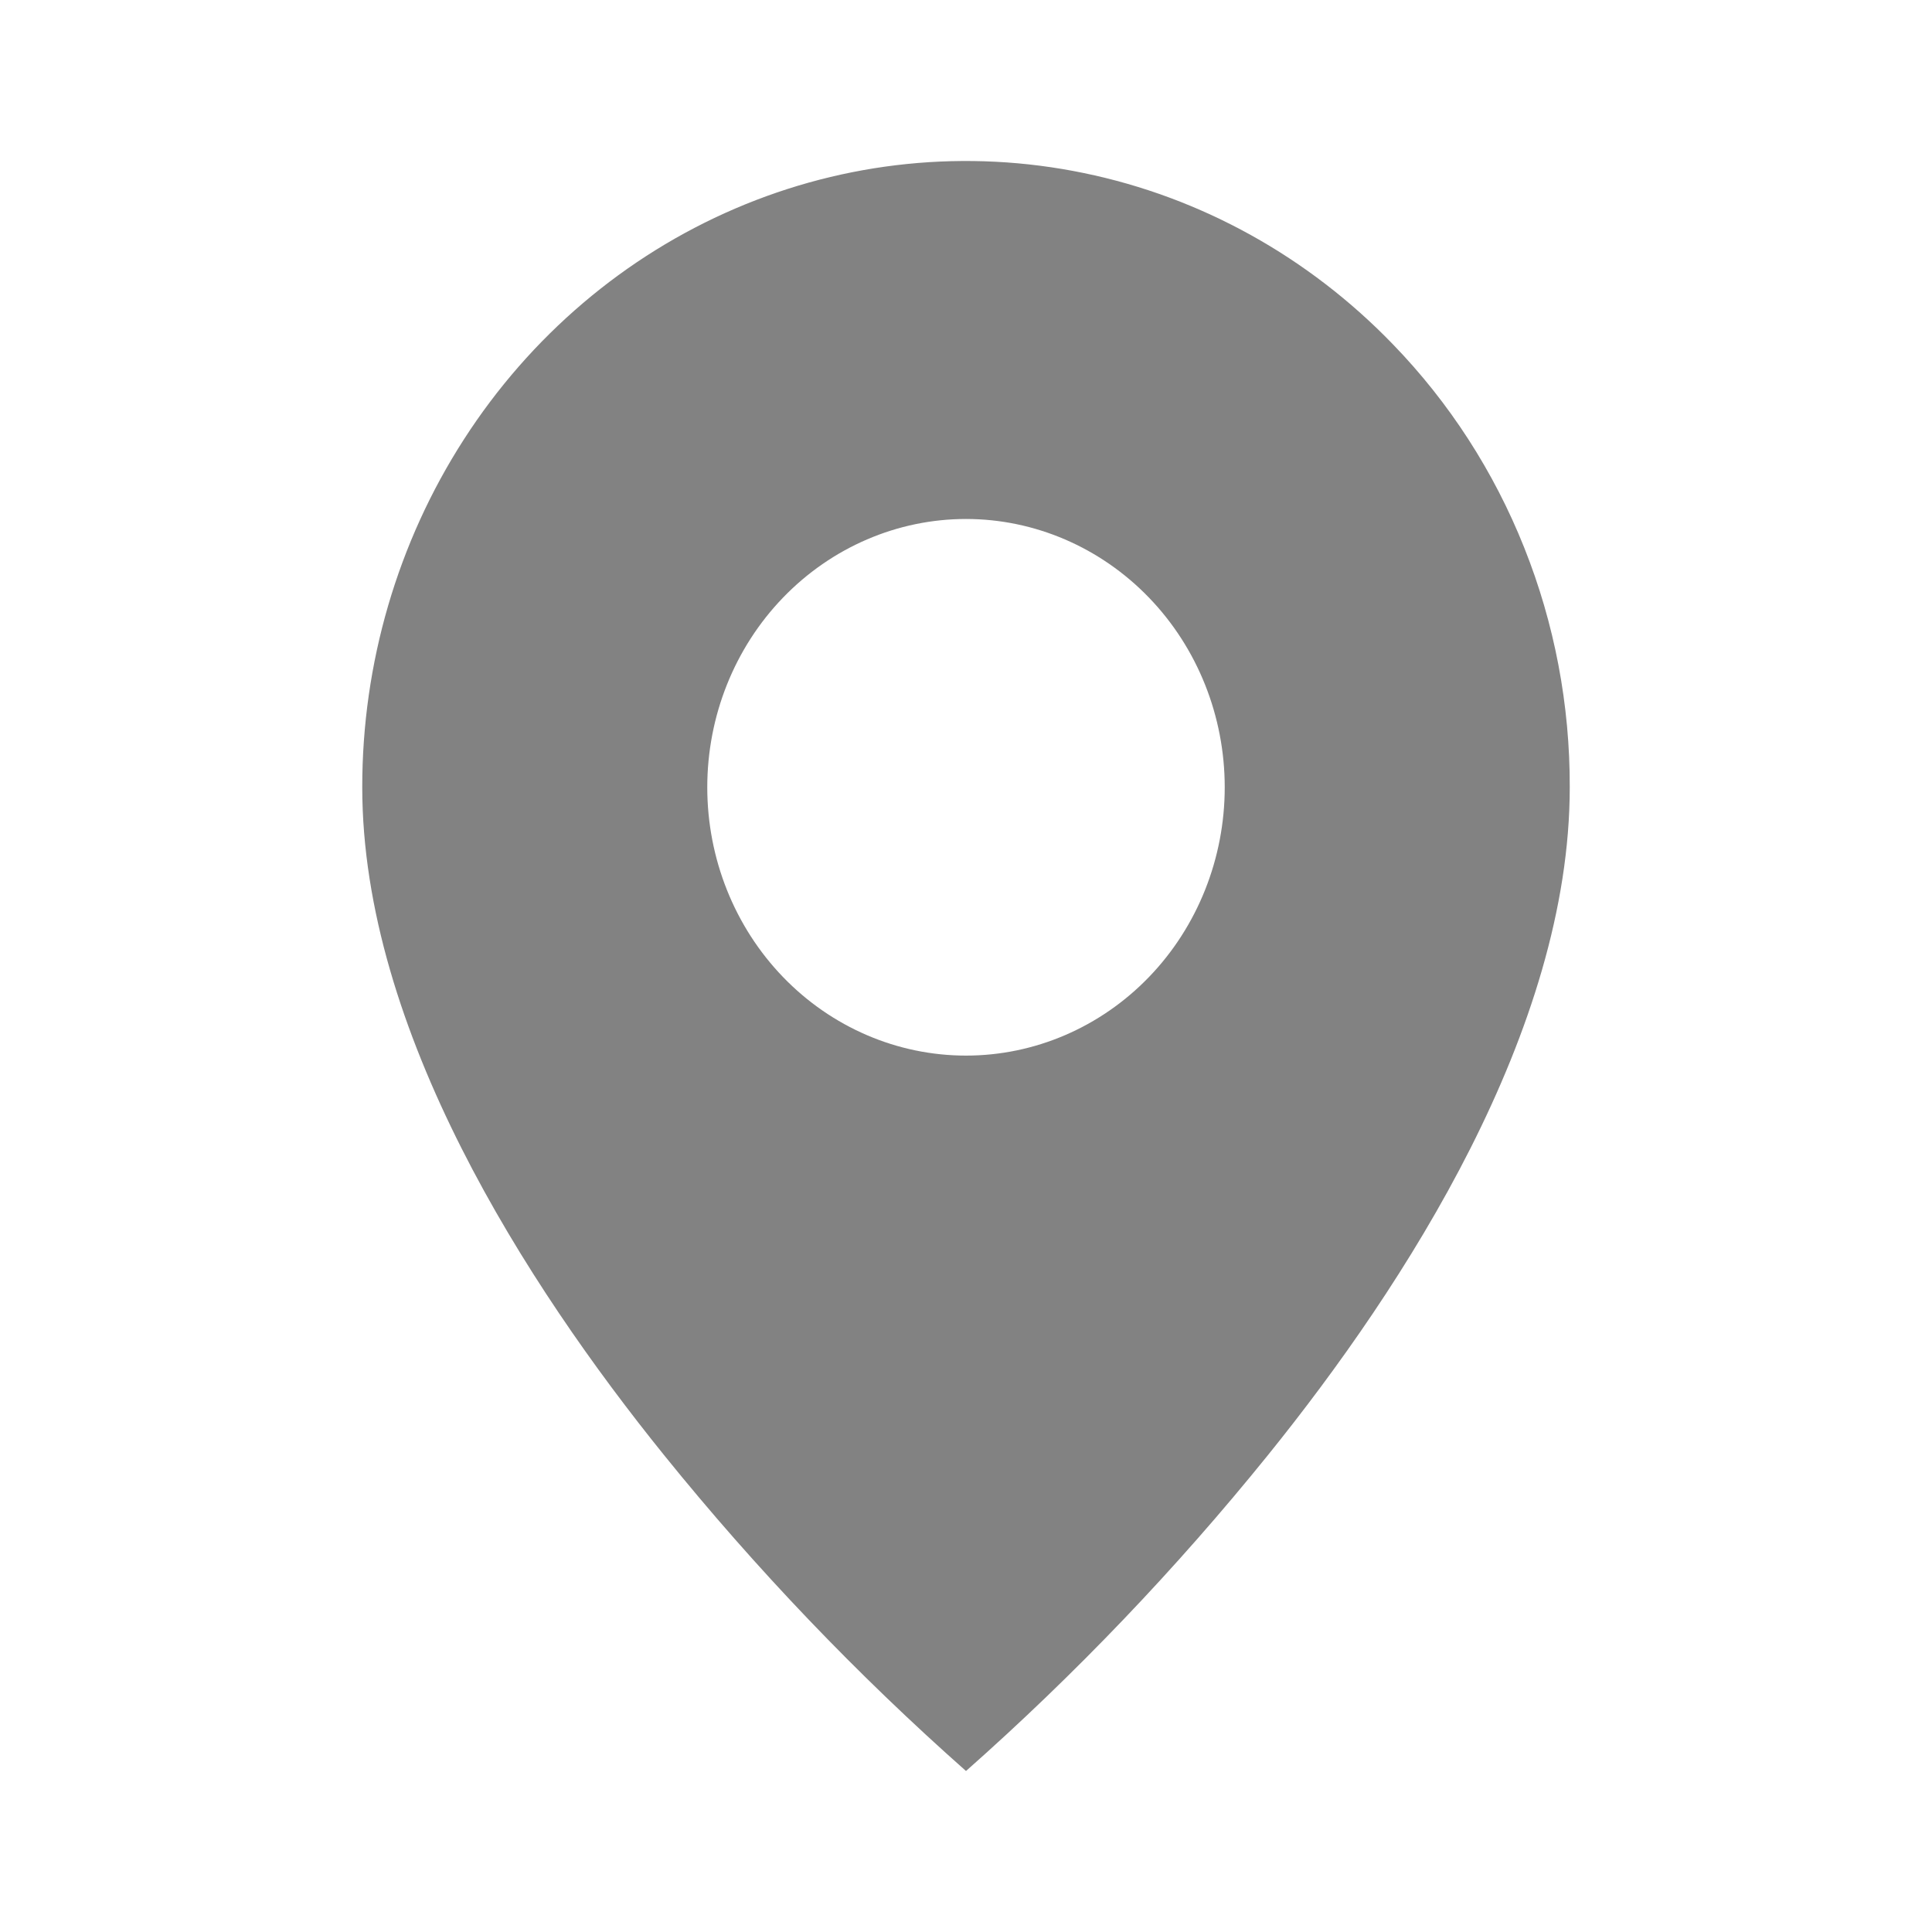 <svg width="24" height="24" viewBox="0 0 24 24" fill="none" xmlns="http://www.w3.org/2000/svg">
<g id="icn_location">
<path id="Vector" d="M12 22C10.647 20.803 9.392 19.491 8.25 18.077C6.536 15.954 4.5 12.793 4.5 9.78C4.499 8.242 4.939 6.737 5.763 5.458C6.587 4.178 7.759 3.181 9.13 2.592C10.501 2.003 12.009 1.849 13.465 2.15C14.92 2.45 16.257 3.192 17.306 4.28C18.004 5.001 18.558 5.858 18.934 6.802C19.311 7.746 19.503 8.758 19.5 9.78C19.5 12.793 17.464 15.954 15.75 18.077C14.608 19.491 13.353 20.803 12 22ZM12 6.447C11.148 6.447 10.33 6.799 9.727 7.424C9.124 8.049 8.786 8.896 8.786 9.78C8.786 10.664 9.124 11.512 9.727 12.137C10.33 12.762 11.148 13.113 12 13.113C12.852 13.113 13.67 12.762 14.273 12.137C14.876 11.512 15.214 10.664 15.214 9.78C15.214 8.896 14.876 8.049 14.273 7.424C13.67 6.799 12.852 6.447 12 6.447Z" fill="#828282"/>
</g>
</svg>
